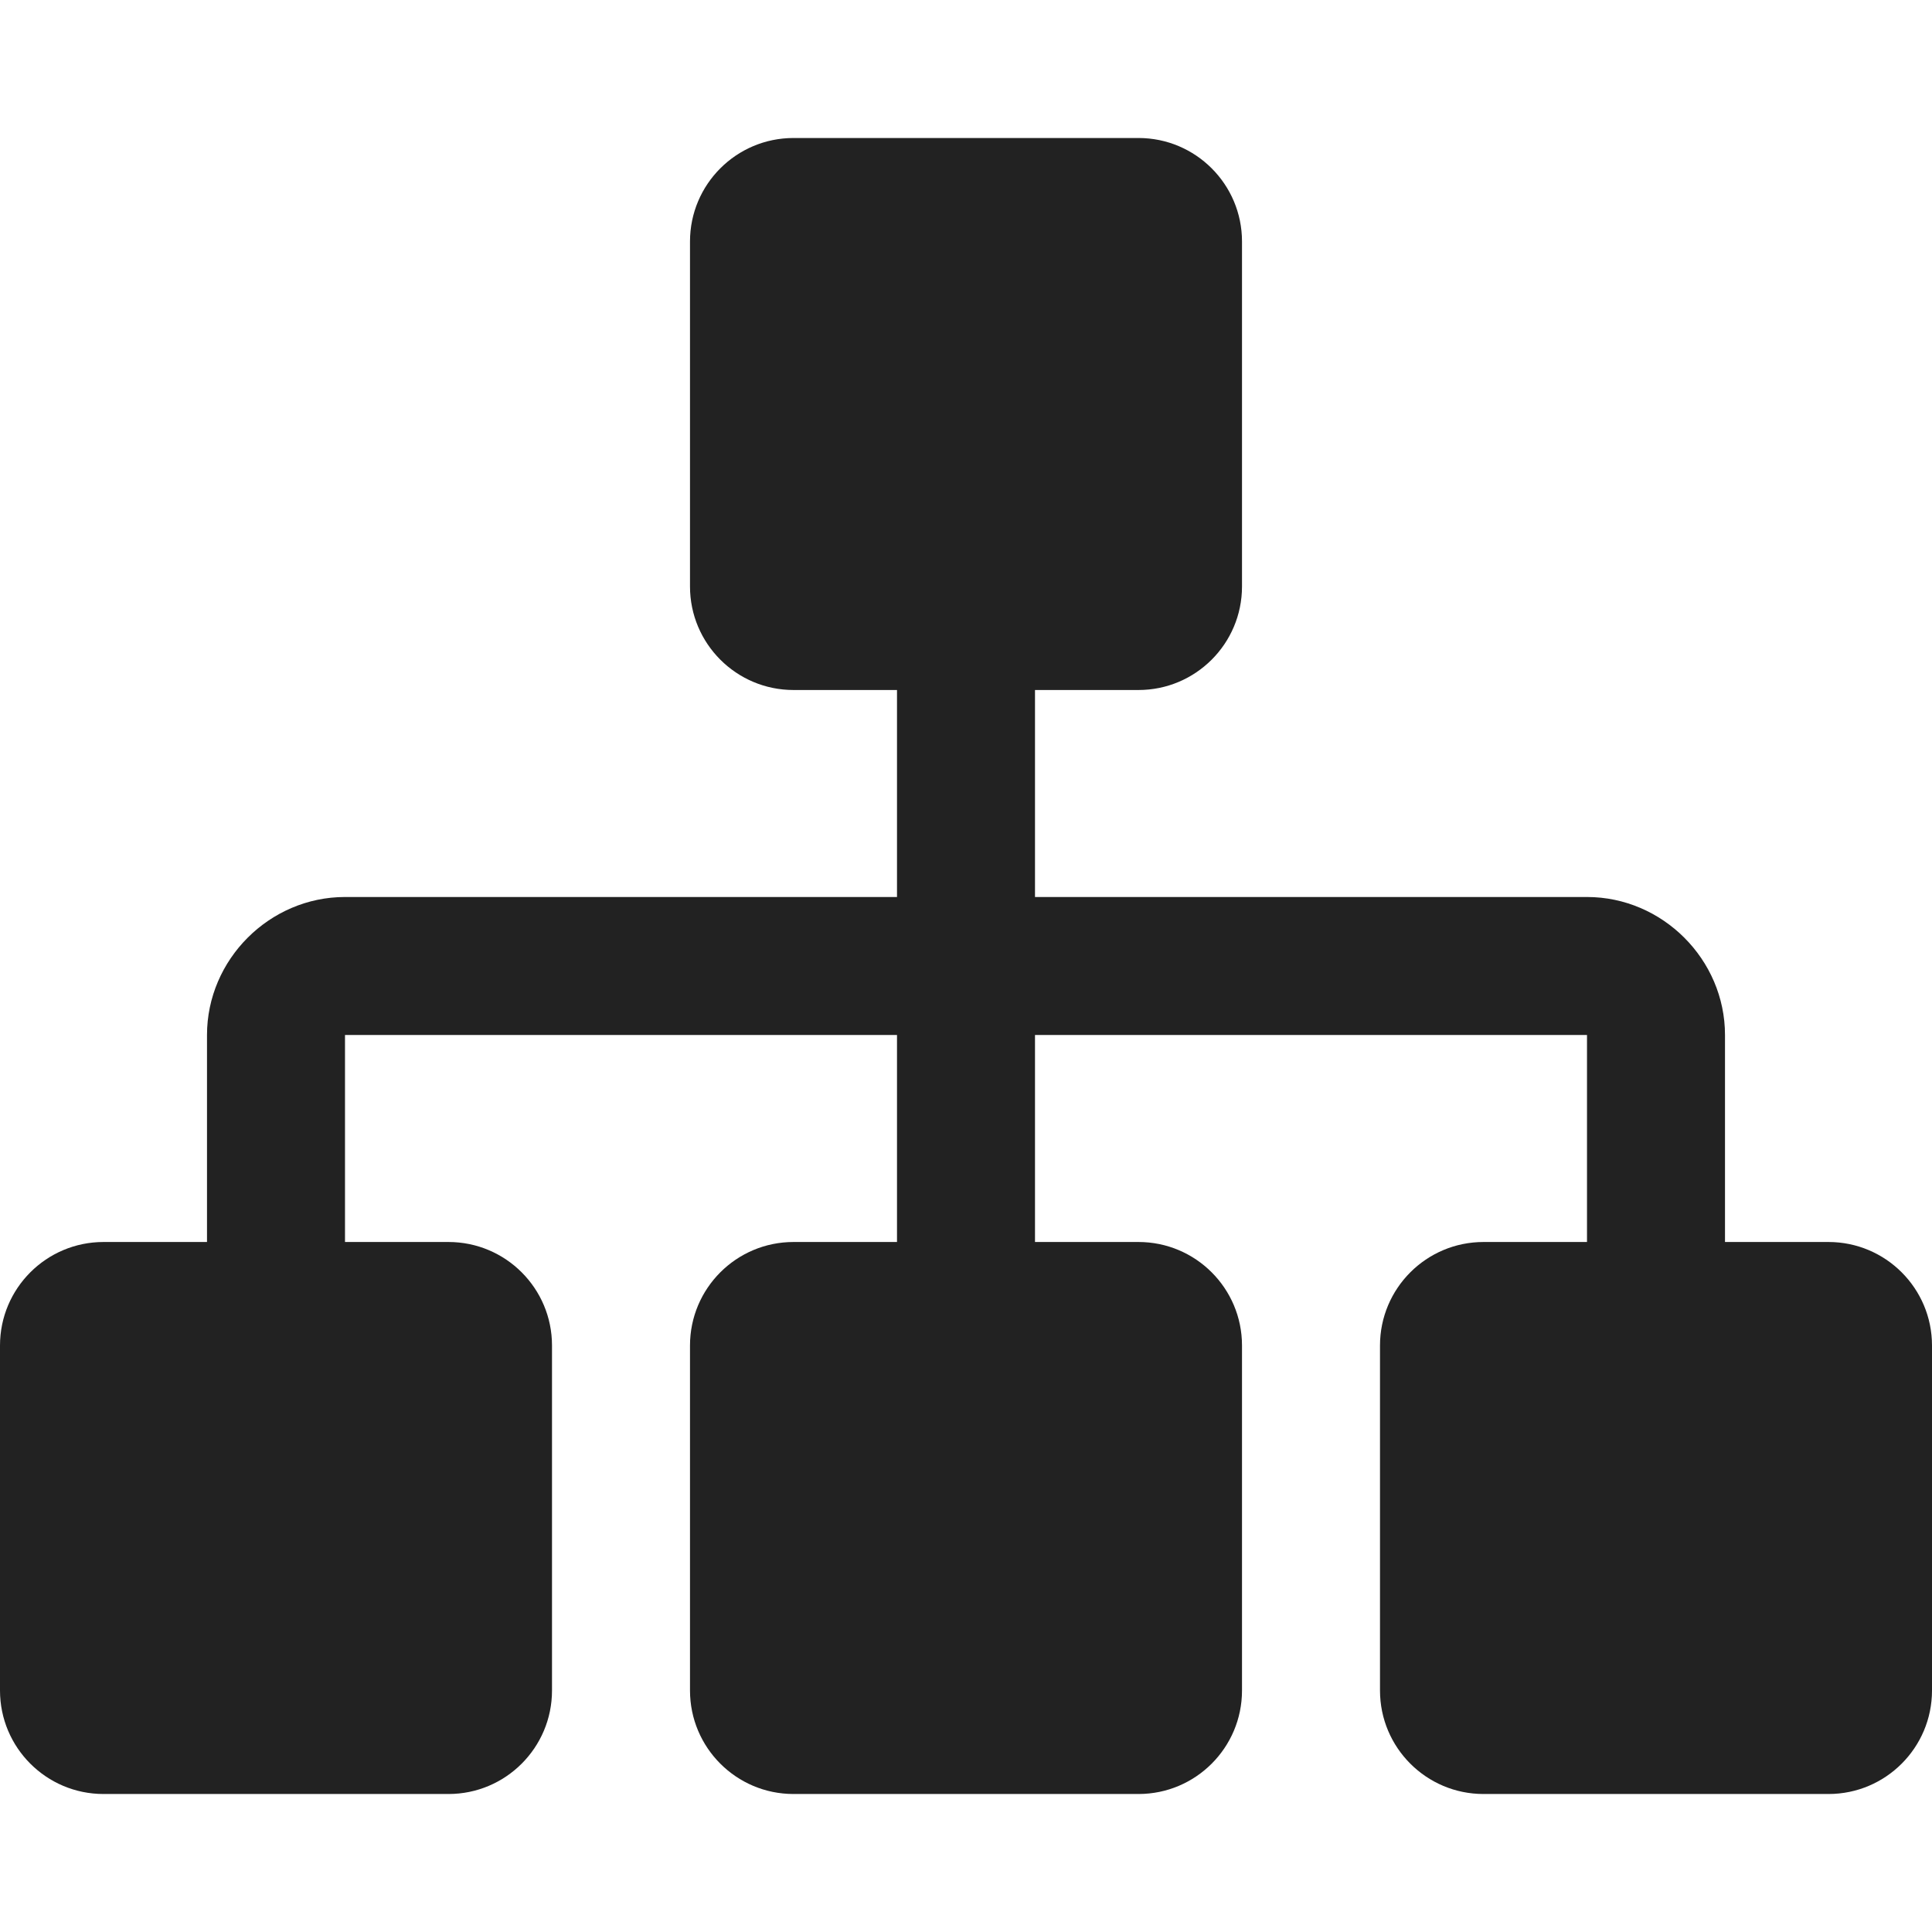 
<svg version="1.1" xmlns="http://www.w3.org/2000/svg" width="28" height="28" viewBox="0 0 28 28">

<path fill="#222" d="M28 19.5v5c0 0.828-0.672 1.5-1.5 1.5h-5c-0.828 0-1.5-0.672-1.5-1.5v-5c0-0.828 0.672-1.5 1.5-1.5h1.5v-3h-8v3h1.5c0.828 0 1.5 0.672 1.5 1.5v5c0 0.828-0.672 1.5-1.5 1.5h-5c-0.828 0-1.5-0.672-1.5-1.5v-5c0-0.828 0.672-1.5 1.5-1.5h1.5v-3h-8v3h1.5c0.828 0 1.5 0.672 1.5 1.5v5c0 0.828-0.672 1.5-1.5 1.5h-5c-0.828 0-1.5-0.672-1.5-1.5v-5c0-0.828 0.672-1.5 1.5-1.5h1.5v-3c0-1.094 0.906-2 2-2h8v-3h-1.5c-0.828 0-1.5-0.672-1.5-1.5v-5c0-0.828 0.672-1.5 1.5-1.5h5c0.828 0 1.5 0.672 1.5 1.5v5c0 0.828-0.672 1.5-1.5 1.5h-1.5v3h8c1.094 0 2 0.906 2 2v3h1.5c0.828 0 1.5 0.672 1.5 1.5z"></path>
</svg>
